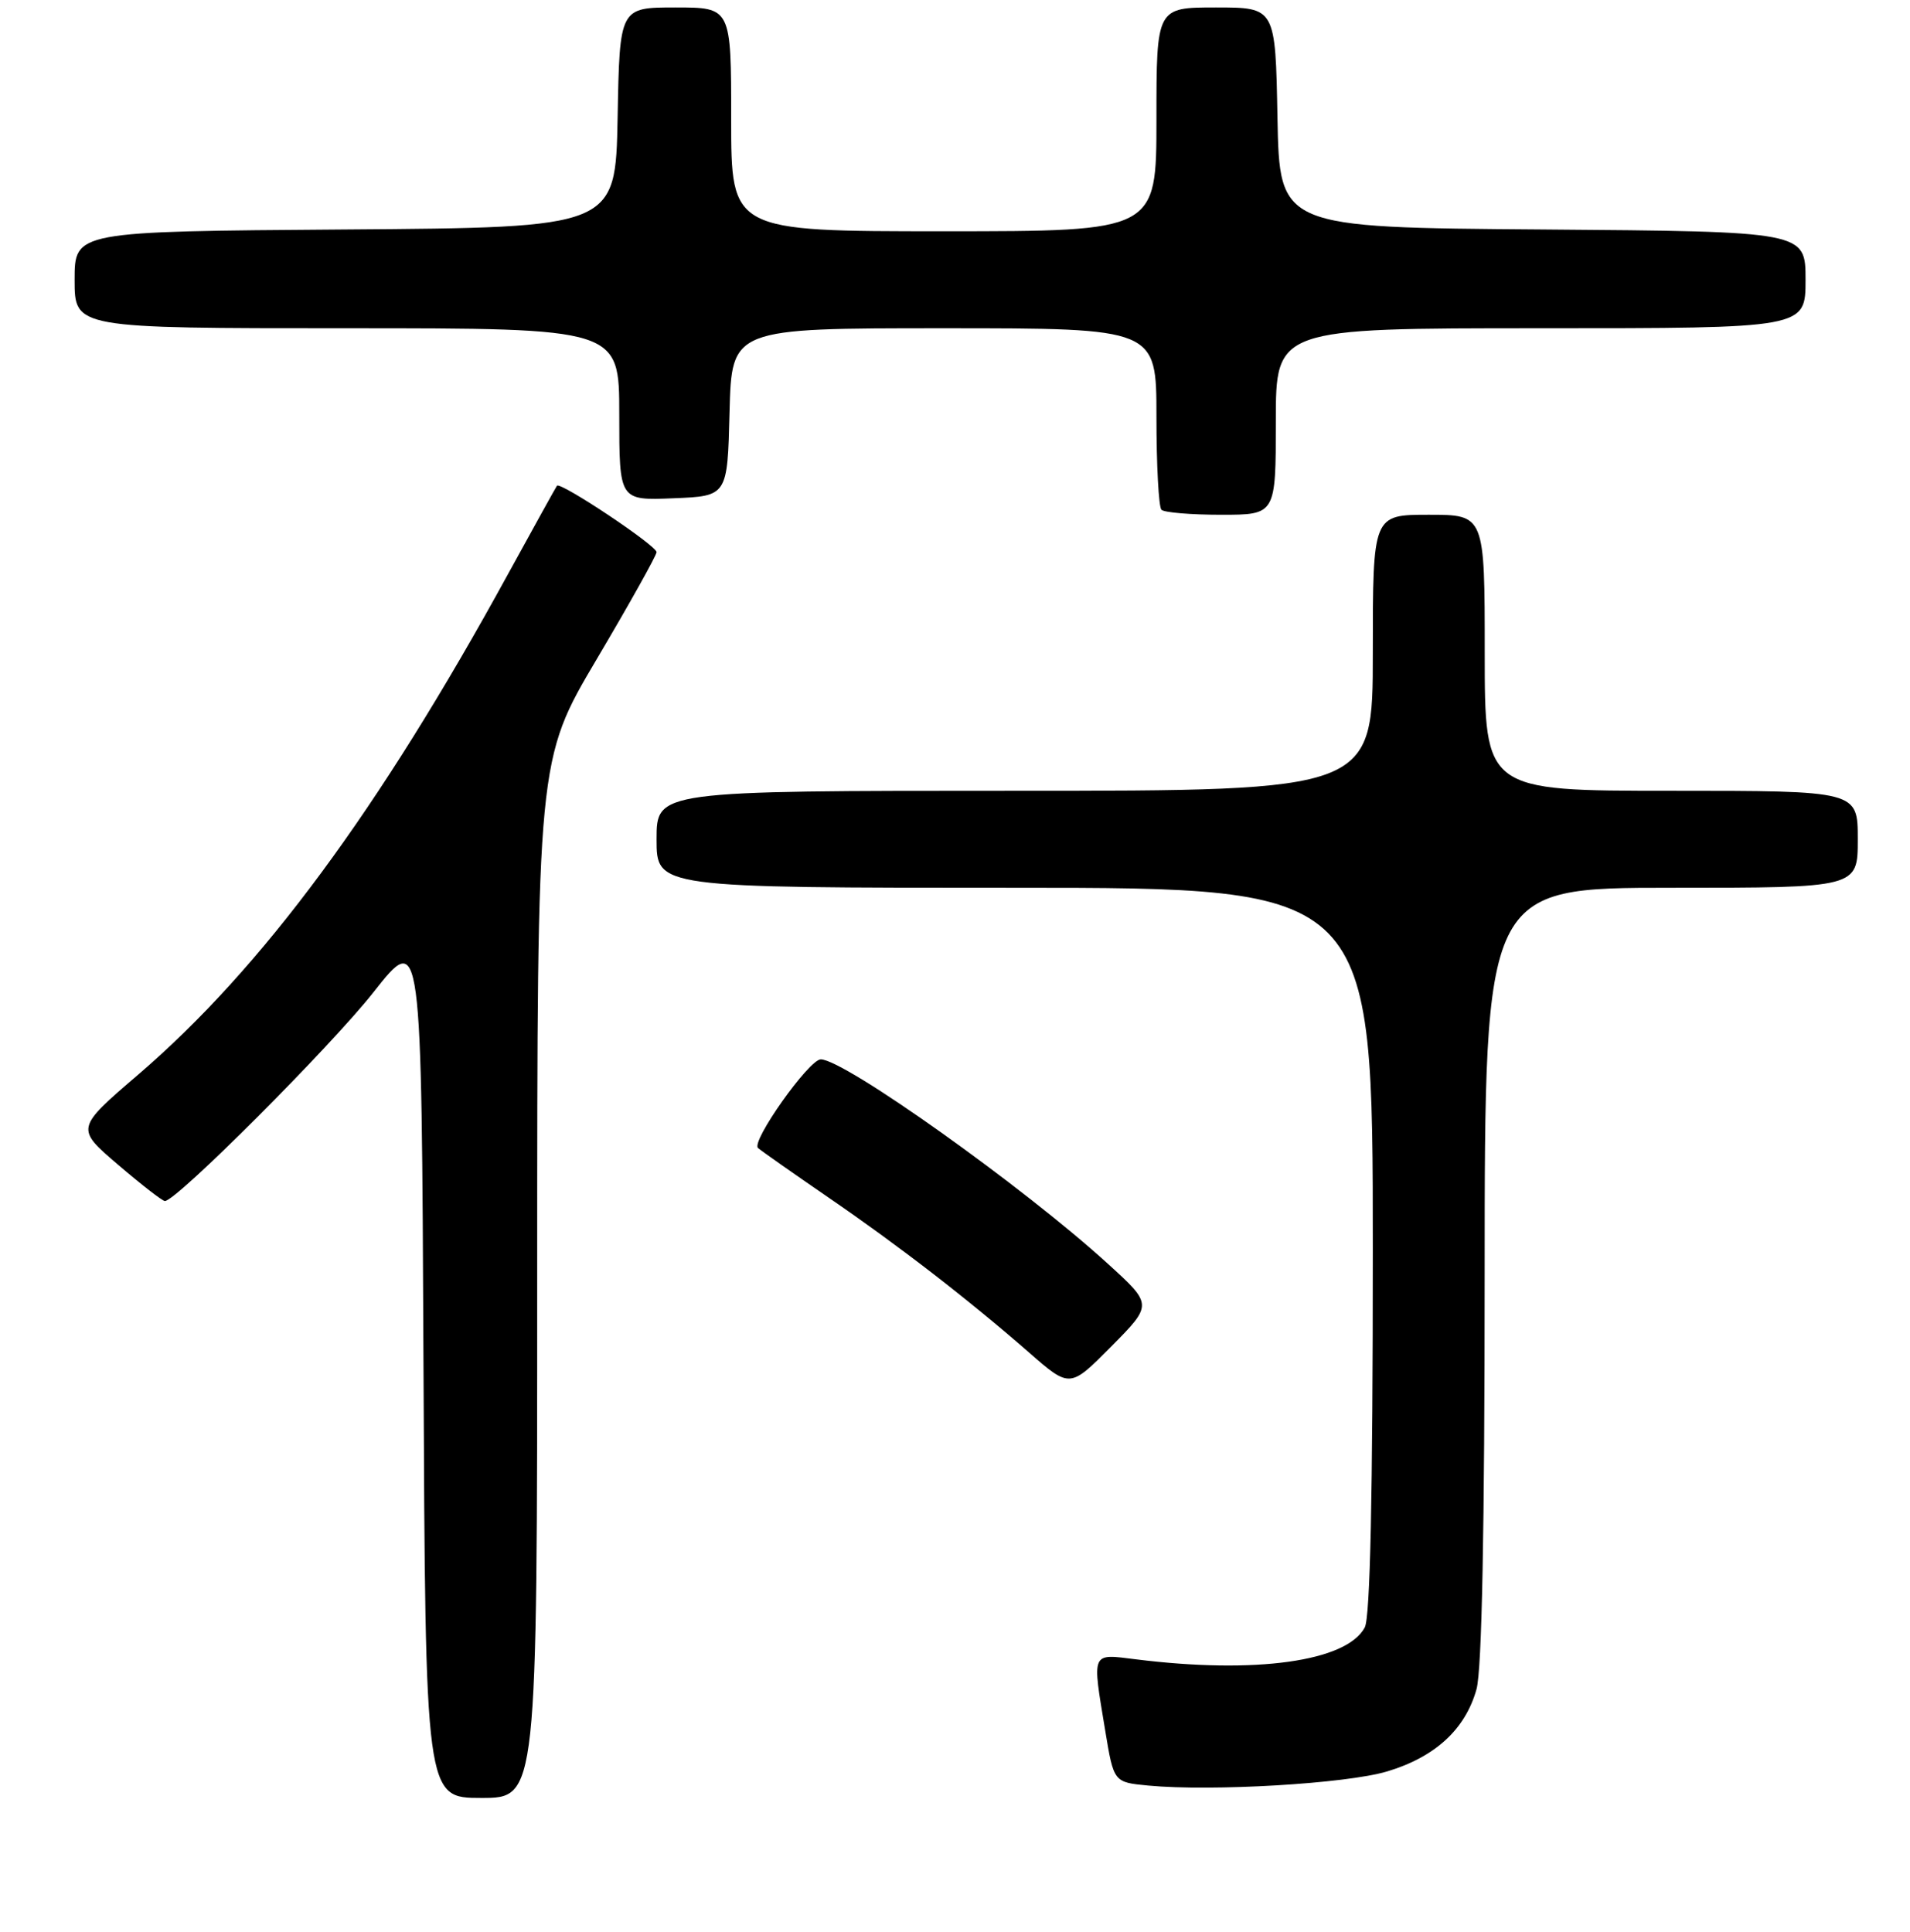 <?xml version="1.0" encoding="UTF-8" standalone="no"?>
<!DOCTYPE svg PUBLIC "-//W3C//DTD SVG 1.1//EN" "http://www.w3.org/Graphics/SVG/1.1/DTD/svg11.dtd" >
<svg xmlns="http://www.w3.org/2000/svg" xmlns:xlink="http://www.w3.org/1999/xlink" version="1.1" viewBox="0 0 256 259">
 <g >
 <path fill="currentColor"
d=" M 72.00 171.42 C 72.00 101.84 72.00 101.84 80.00 88.32 C 84.40 80.88 88.00 74.44 88.00 74.01 C 88.00 73.13 75.09 64.52 74.65 65.11 C 74.49 65.33 71.57 70.61 68.14 76.86 C 50.75 108.64 35.13 129.78 18.54 144.03 C 10.13 151.25 10.13 151.25 15.81 156.11 C 18.94 158.79 21.77 160.99 22.10 160.99 C 23.62 161.01 44.30 140.31 50.06 133.00 C 56.50 124.83 56.50 124.83 56.76 182.91 C 57.02 241.00 57.02 241.00 64.51 241.00 C 72.00 241.00 72.00 241.00 72.00 171.42 Z  M 185.91 237.45 C 192.36 235.52 196.41 231.79 197.90 226.42 C 198.62 223.83 198.99 204.98 198.99 170.75 C 199.00 119.00 199.00 119.00 224.00 119.00 C 249.00 119.00 249.00 119.00 249.00 112.50 C 249.00 106.00 249.00 106.00 224.00 106.00 C 199.00 106.00 199.00 106.00 199.00 87.50 C 199.00 69.00 199.00 69.00 191.50 69.00 C 184.00 69.00 184.00 69.00 184.00 87.50 C 184.00 106.00 184.00 106.00 136.00 106.00 C 88.00 106.00 88.00 106.00 88.00 112.50 C 88.00 119.00 88.00 119.00 136.00 119.00 C 184.00 119.00 184.00 119.00 184.00 167.57 C 184.00 200.44 183.65 216.78 182.92 218.15 C 180.48 222.72 168.26 224.42 152.25 222.42 C 146.19 221.67 146.36 221.26 148.14 232.01 C 149.28 238.90 149.28 238.90 153.89 239.34 C 162.46 240.15 180.43 239.09 185.91 237.45 Z  M 148.50 169.41 C 137.22 159.12 113.17 142.00 110.01 142.00 C 108.43 142.00 100.62 153.03 101.60 153.88 C 102.09 154.31 106.33 157.28 111.00 160.49 C 120.48 166.99 129.69 174.11 137.92 181.29 C 143.40 186.08 143.40 186.08 148.95 180.48 C 154.50 174.87 154.50 174.87 148.50 169.41 Z  M 171.00 56.50 C 171.00 44.00 171.00 44.00 206.50 44.00 C 242.00 44.00 242.00 44.00 242.00 37.51 C 242.00 31.03 242.00 31.03 206.75 30.76 C 171.50 30.50 171.50 30.50 171.22 15.75 C 170.95 1.00 170.95 1.00 162.97 1.00 C 155.00 1.00 155.00 1.00 155.00 16.00 C 155.00 31.00 155.00 31.00 126.50 31.00 C 98.00 31.00 98.00 31.00 98.00 16.00 C 98.00 1.00 98.00 1.00 90.53 1.00 C 83.05 1.00 83.05 1.00 82.78 15.75 C 82.50 30.50 82.50 30.50 46.25 30.76 C 10.00 31.02 10.00 31.02 10.00 37.51 C 10.00 44.00 10.00 44.00 46.50 44.00 C 83.00 44.00 83.00 44.00 83.00 55.54 C 83.00 67.09 83.00 67.09 90.25 66.79 C 97.50 66.50 97.50 66.50 97.78 55.25 C 98.07 44.00 98.07 44.00 126.53 44.00 C 155.00 44.00 155.00 44.00 155.00 55.83 C 155.00 62.34 155.30 67.97 155.67 68.33 C 156.03 68.70 159.63 69.00 163.67 69.00 C 171.00 69.00 171.00 69.00 171.00 56.50 Z "/>
</g>
</svg>
